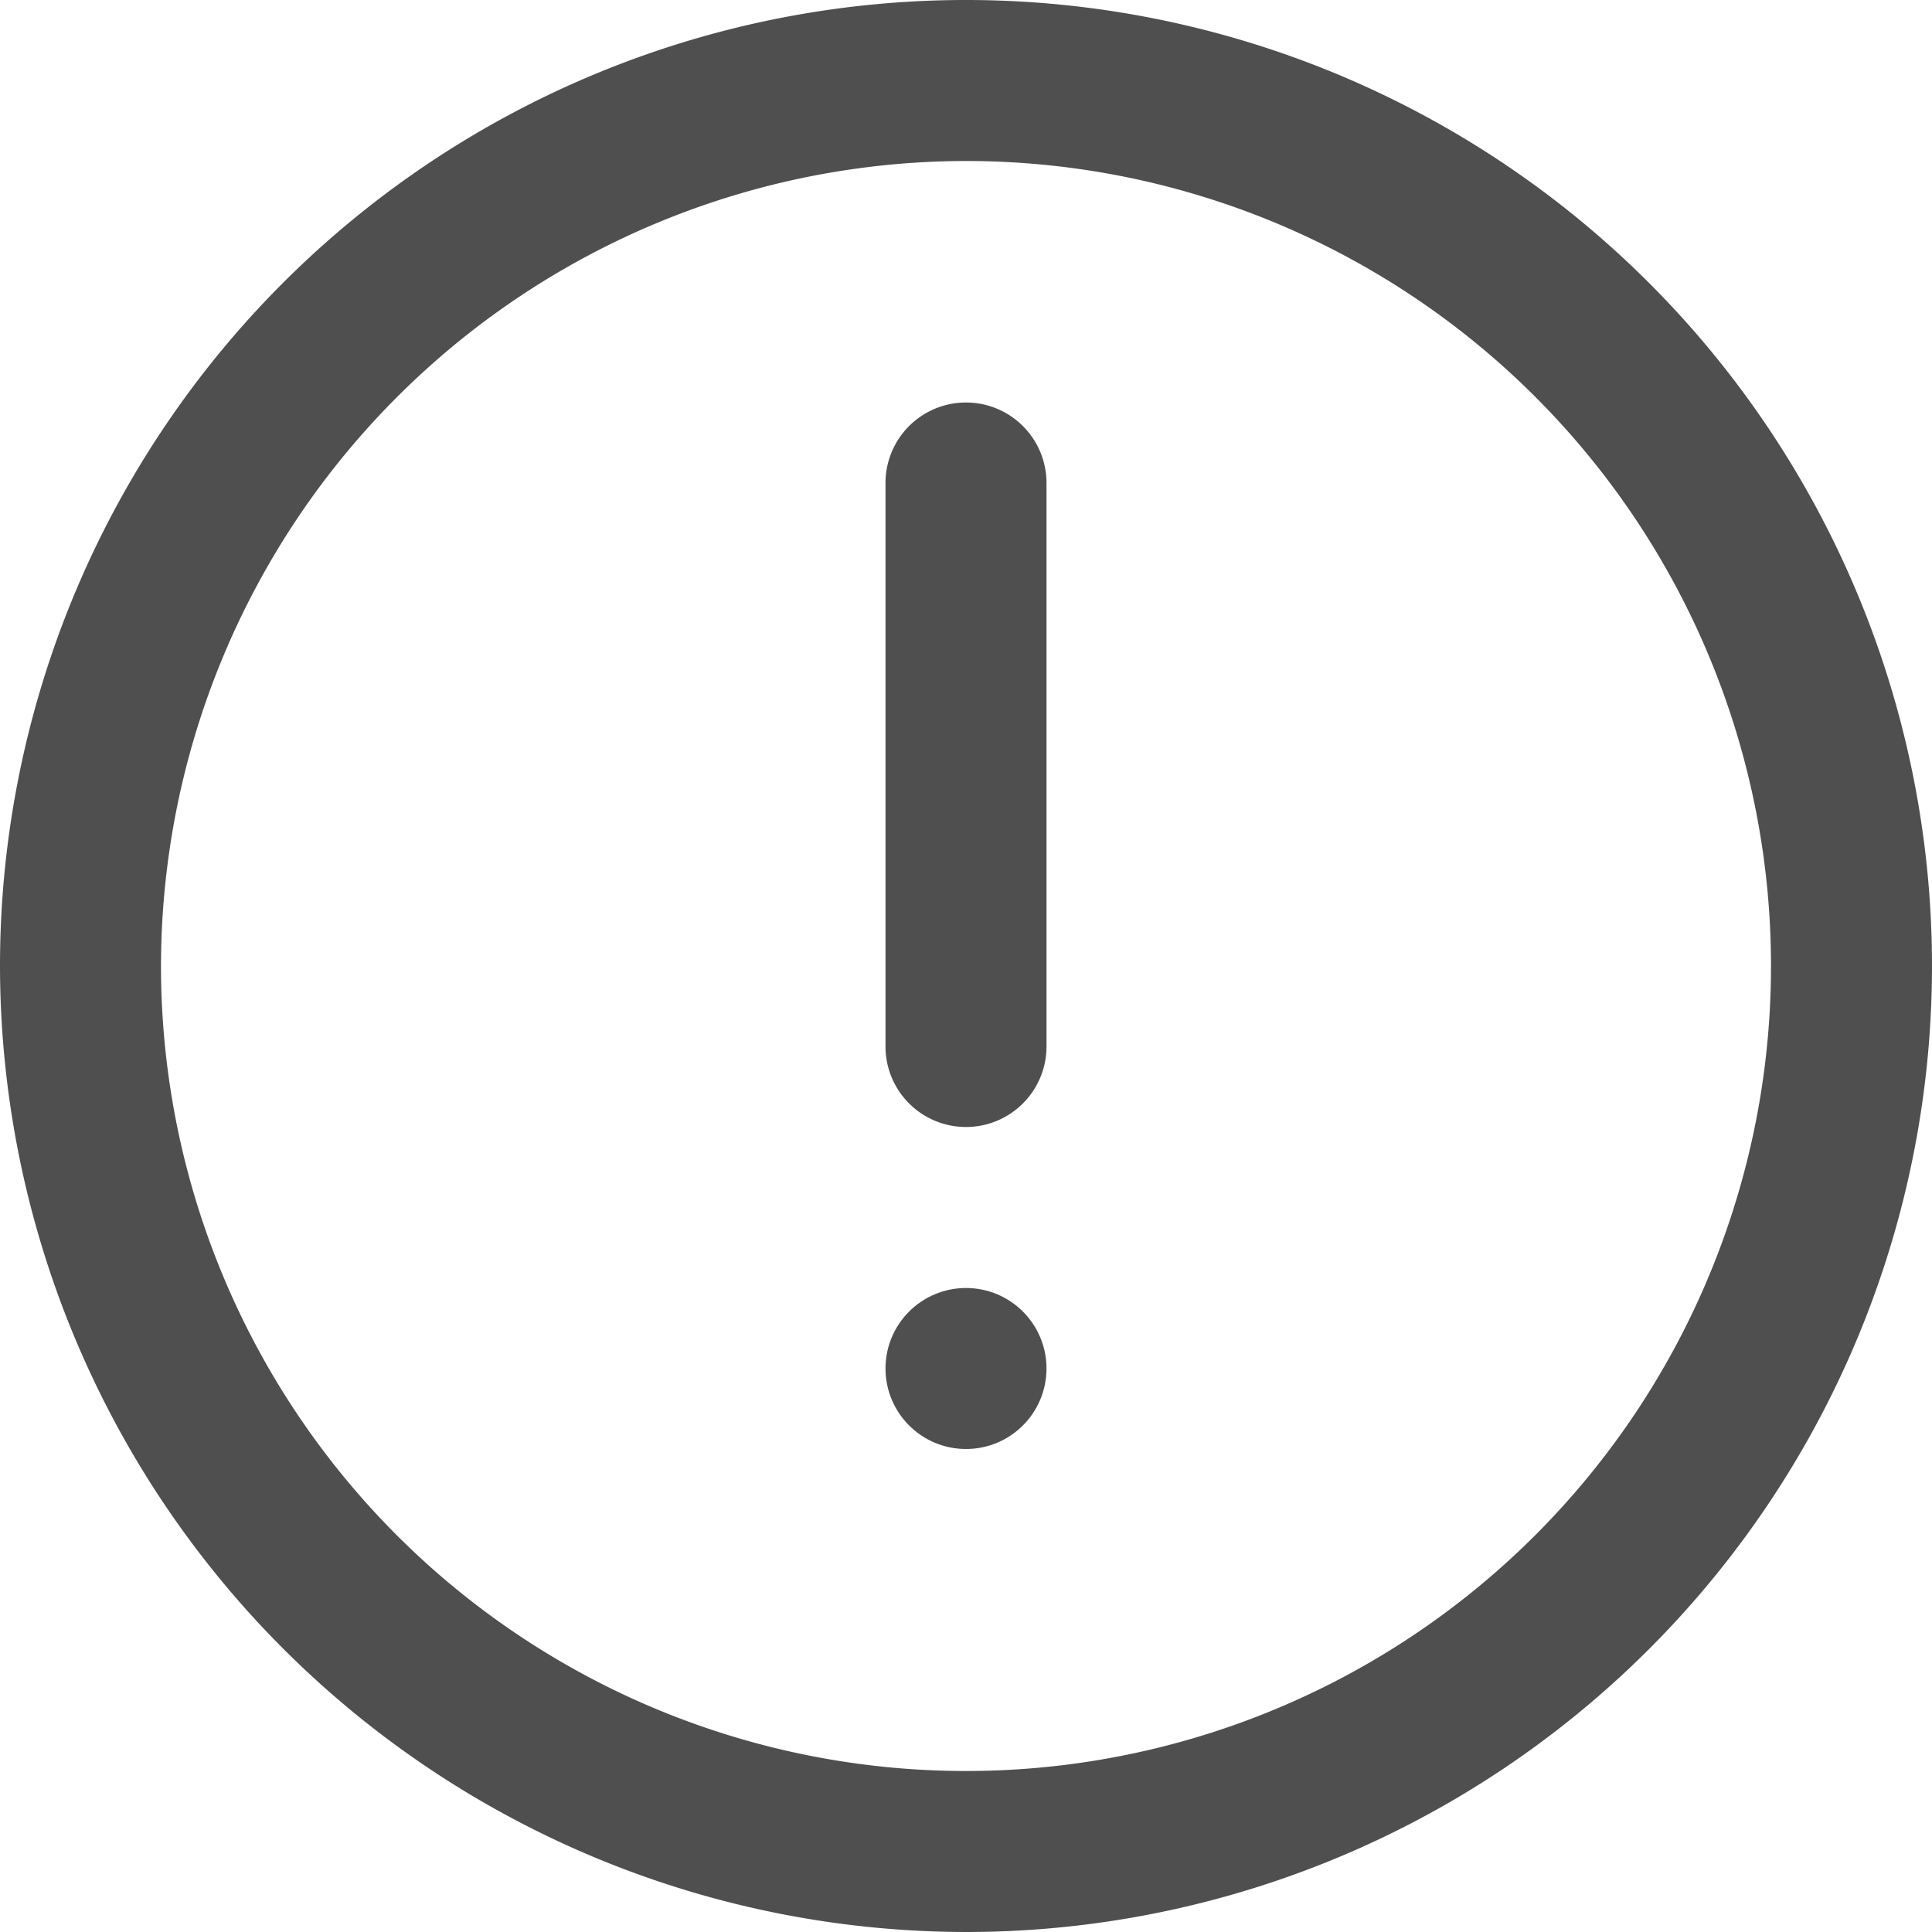 <svg id="Layer_1" data-name="Layer 1" xmlns="http://www.w3.org/2000/svg" width="24" height="24" viewBox="0 0 24 24">
  <defs>
    <style>
      .cls-1 {
        fill: #4f4f4f;
      }
    </style>
  </defs>
  <title>Circle Attention</title>
  <g>
    <path class="cls-1" d="M12,24A12,12,0,1,0,0,12,12.014,12.014,0,0,0,12,24ZM12,2A10,10,0,1,1,2,12,10.011,10.011,0,0,1,12,2Z"/>
    <path class="cls-1" d="M12,14a1,1,0,0,0,1-1V6a1,1,0,0,0-2,0v7A1,1,0,0,0,12,14Z"/>
    <circle class="cls-1" cx="12" cy="17" r="1"/>
  </g>
</svg>
